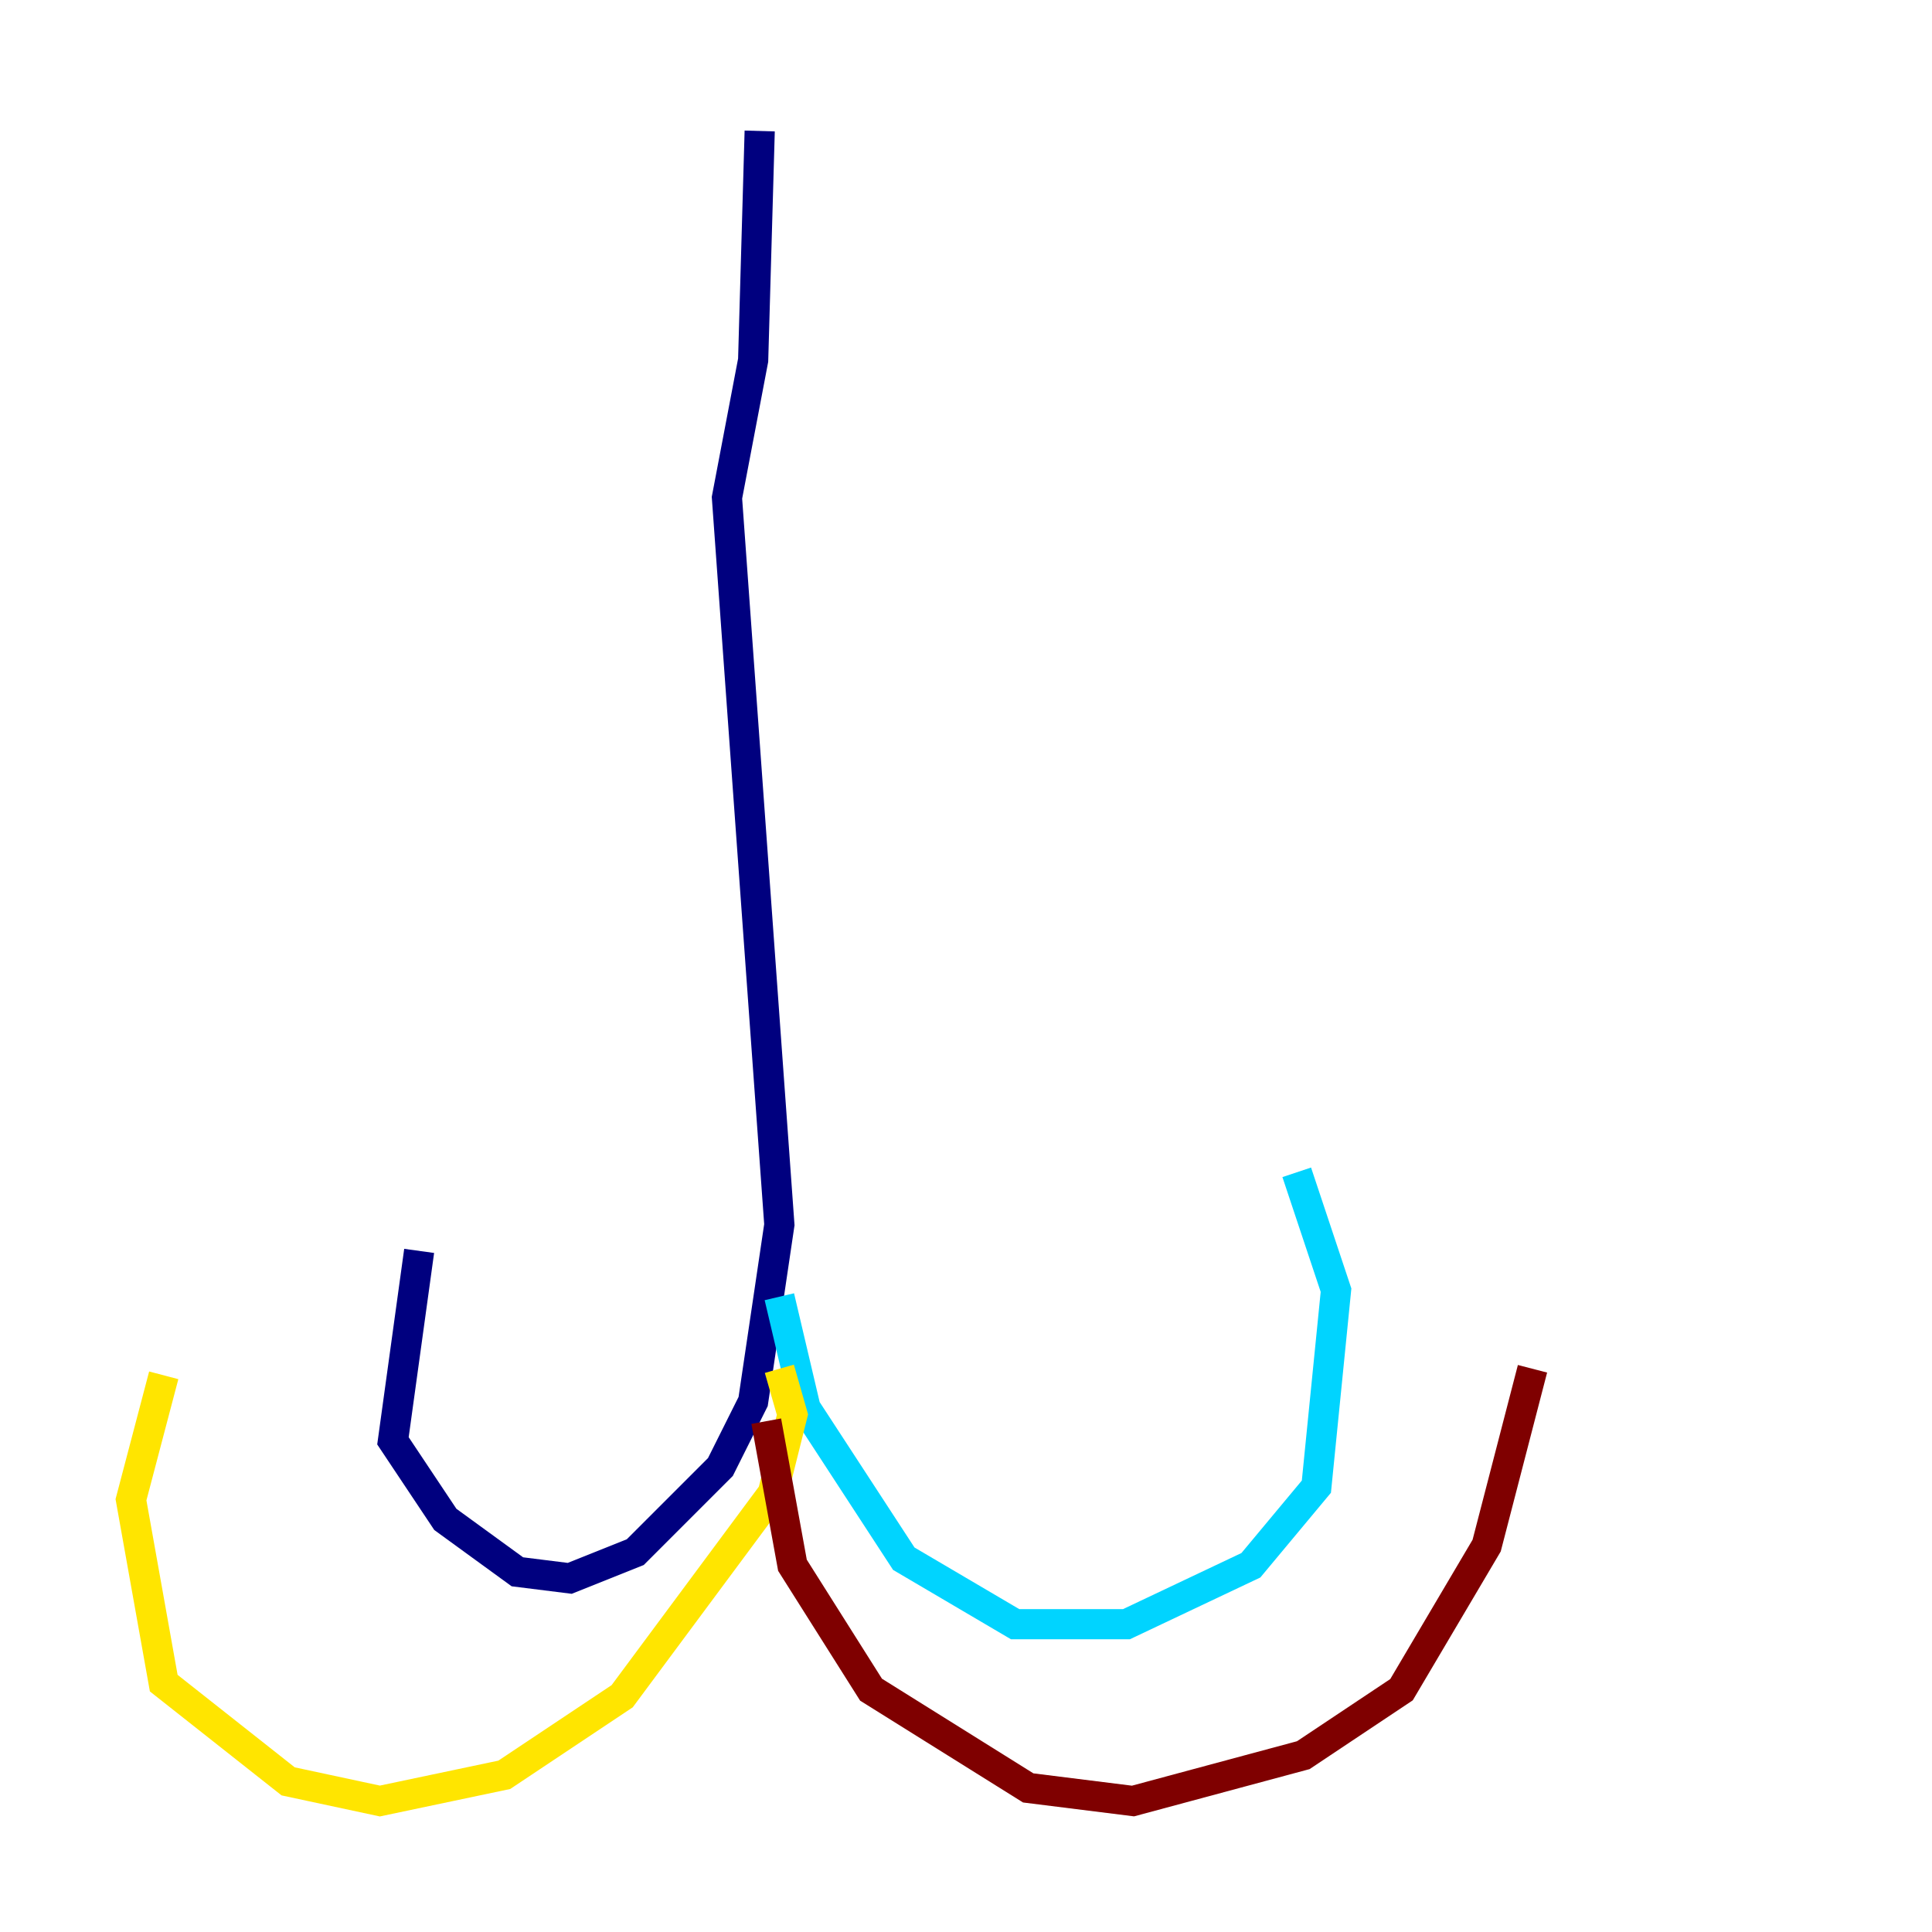 <?xml version="1.0" encoding="utf-8" ?>
<svg baseProfile="tiny" height="128" version="1.2" viewBox="0,0,128,128" width="128" xmlns="http://www.w3.org/2000/svg" xmlns:ev="http://www.w3.org/2001/xml-events" xmlns:xlink="http://www.w3.org/1999/xlink"><defs /><polyline fill="none" points="50.332,8.678 49.898,23.864 48.163,32.976 51.634,81.139 49.898,92.854 47.729,97.193 42.088,102.834 37.749,104.57 34.278,104.136 29.505,100.664 26.034,95.458 27.77,82.875" stroke="#00007f" stroke-width="2" /><polyline fill="none" points="51.634,85.912 53.37,93.288 59.878,103.268 67.254,107.607 74.63,107.607 82.875,103.702 87.214,98.495 88.515,85.478 85.912,77.668" stroke="#00d4ff" stroke-width="2" /><polyline fill="none" points="51.634,90.685 52.502,93.722 51.2,98.929 41.22,112.38 33.41,117.586 25.166,119.322 19.091,118.02 10.848,111.512 8.678,99.363 10.848,91.119" stroke="#ffe500" stroke-width="2" /><polyline fill="none" points="50.766,94.156 52.502,103.702 57.709,111.946 68.122,118.454 75.064,119.322 86.346,116.285 92.854,111.946 98.495,102.4 101.532,90.685" stroke="#7f0000" stroke-width="2" /></svg>